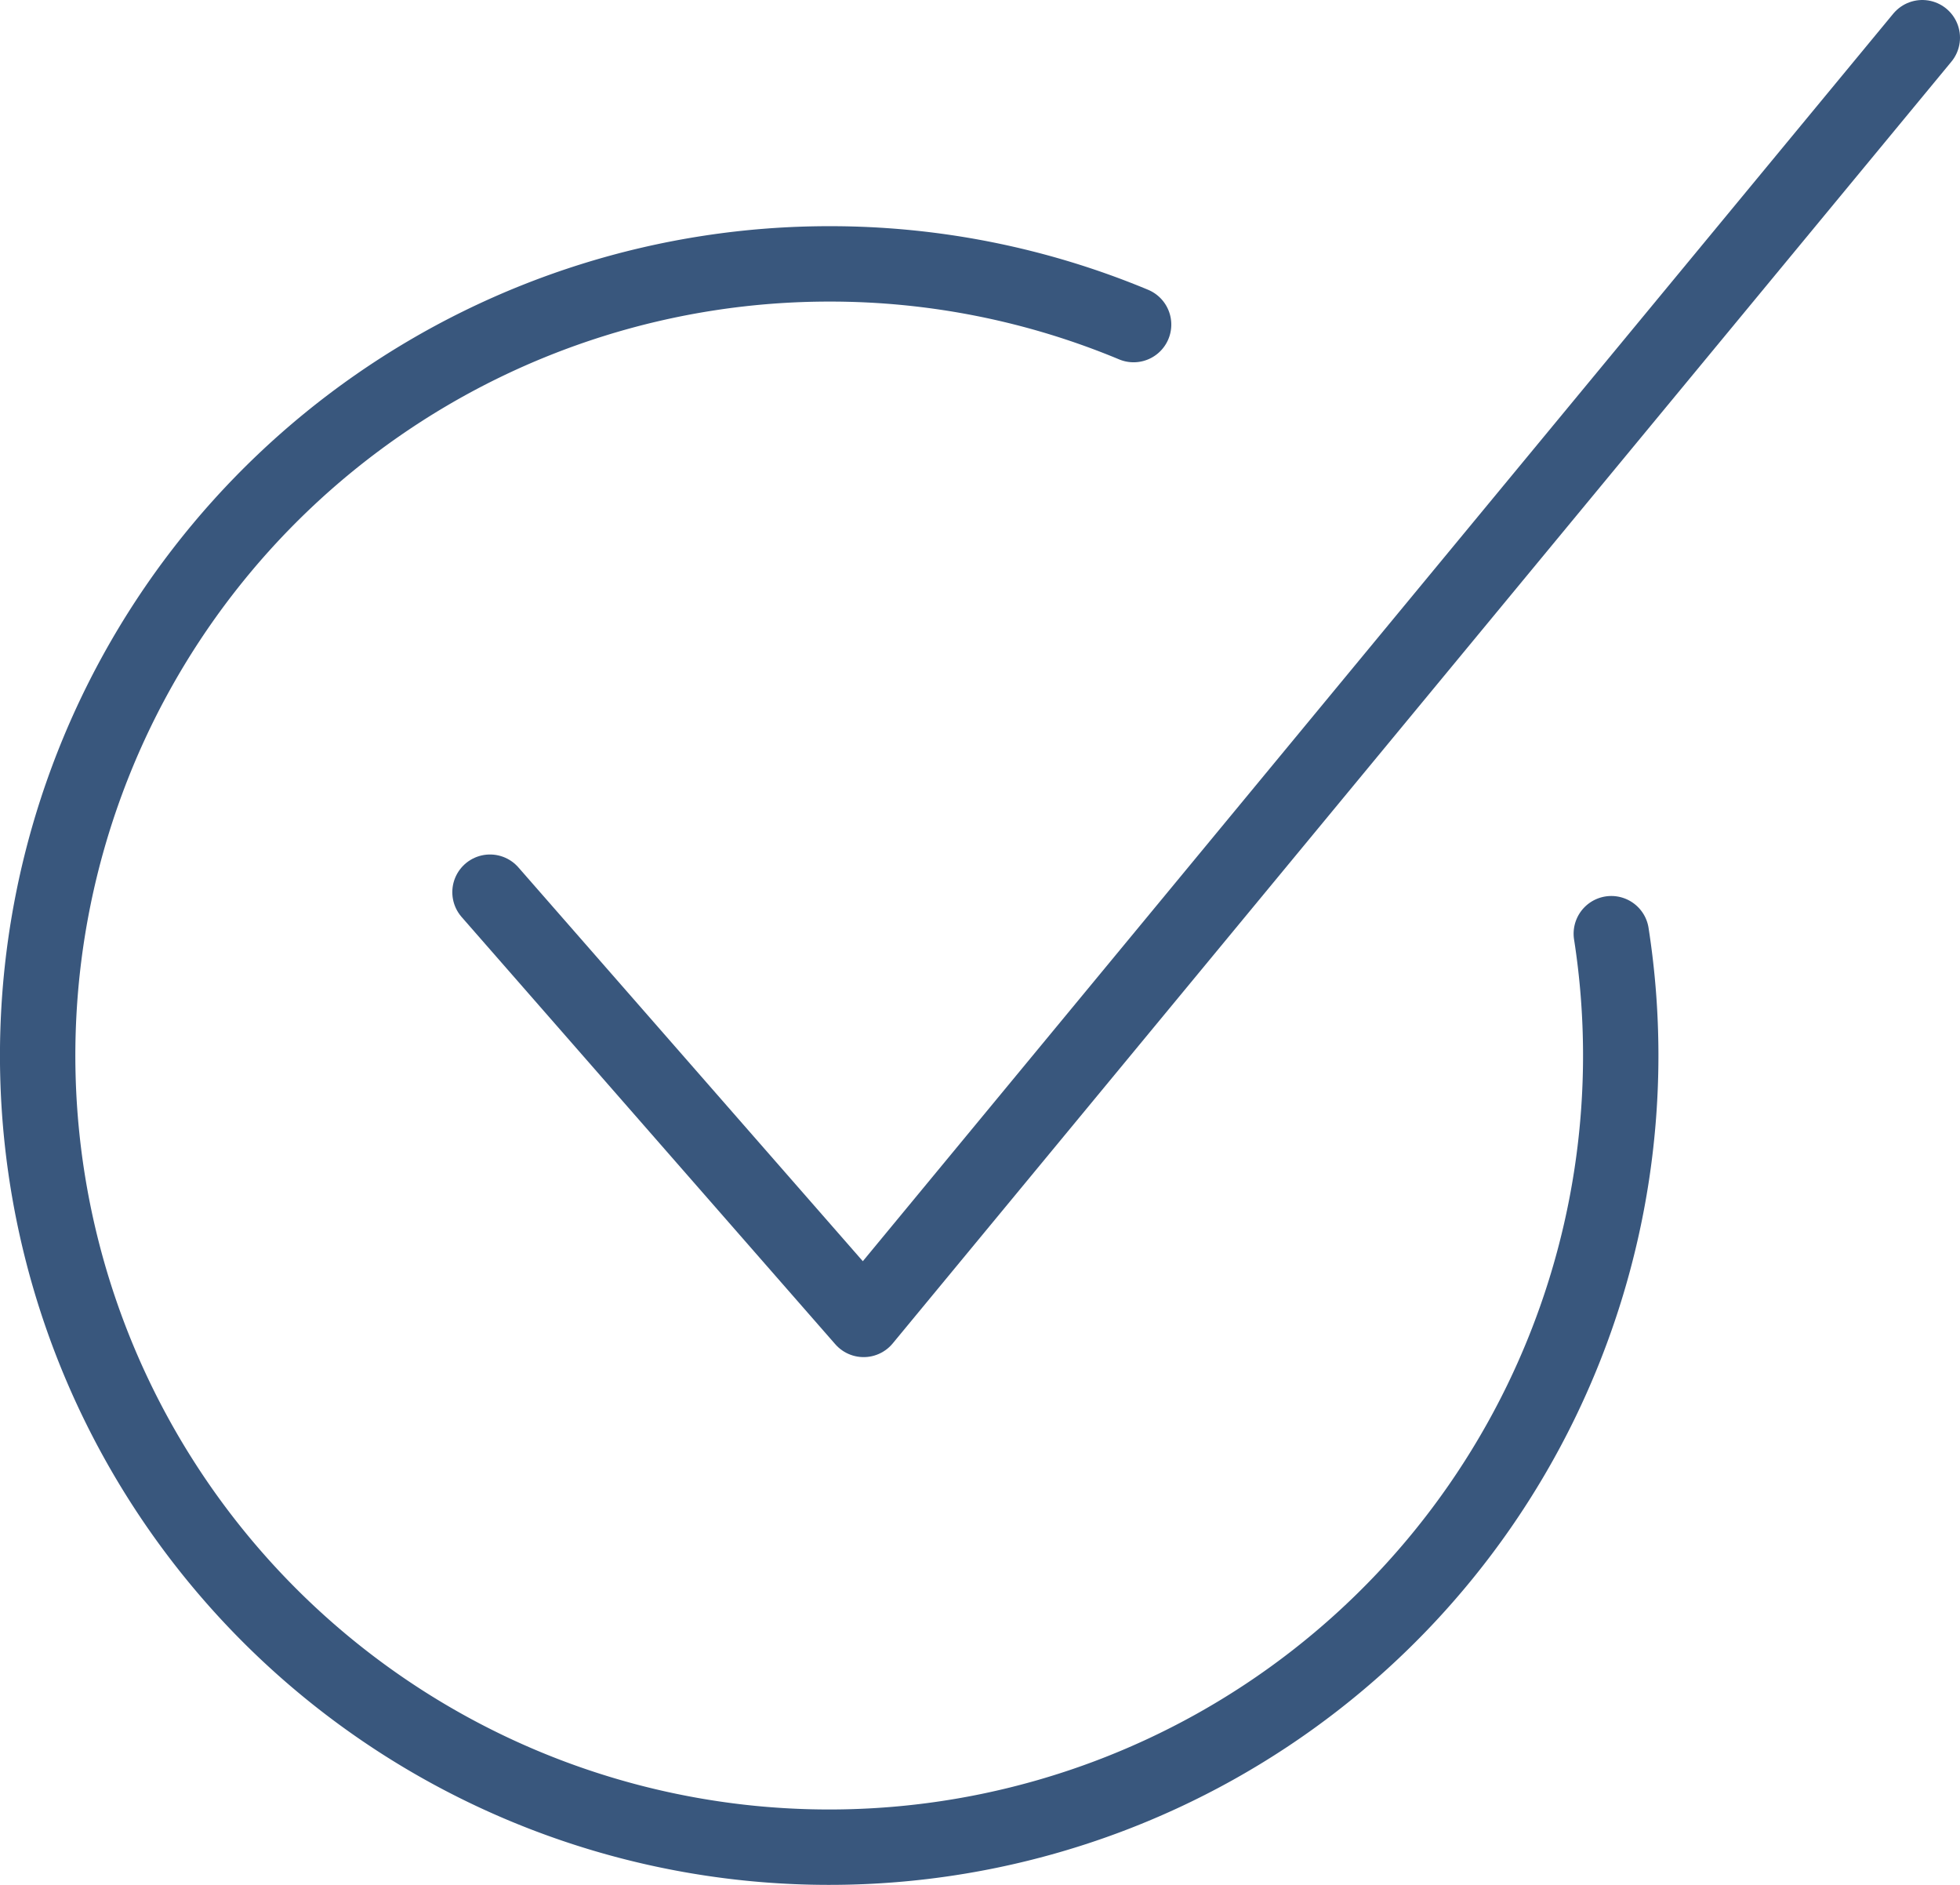 <svg width="52" height="50" viewBox="0 0 52 50" xmlns="http://www.w3.org/2000/svg"><g fill="none" fill-rule="evenodd" stroke-linecap="round" stroke-linejoin="round" stroke="#39577d" stroke-width="2"><path d="M13 23.667L22.913 35 51 1"/><path d="M42.749 24.768A21 21 0 1121.999 7a20.928 20.928 0 018.076 1.61"/></g></svg>